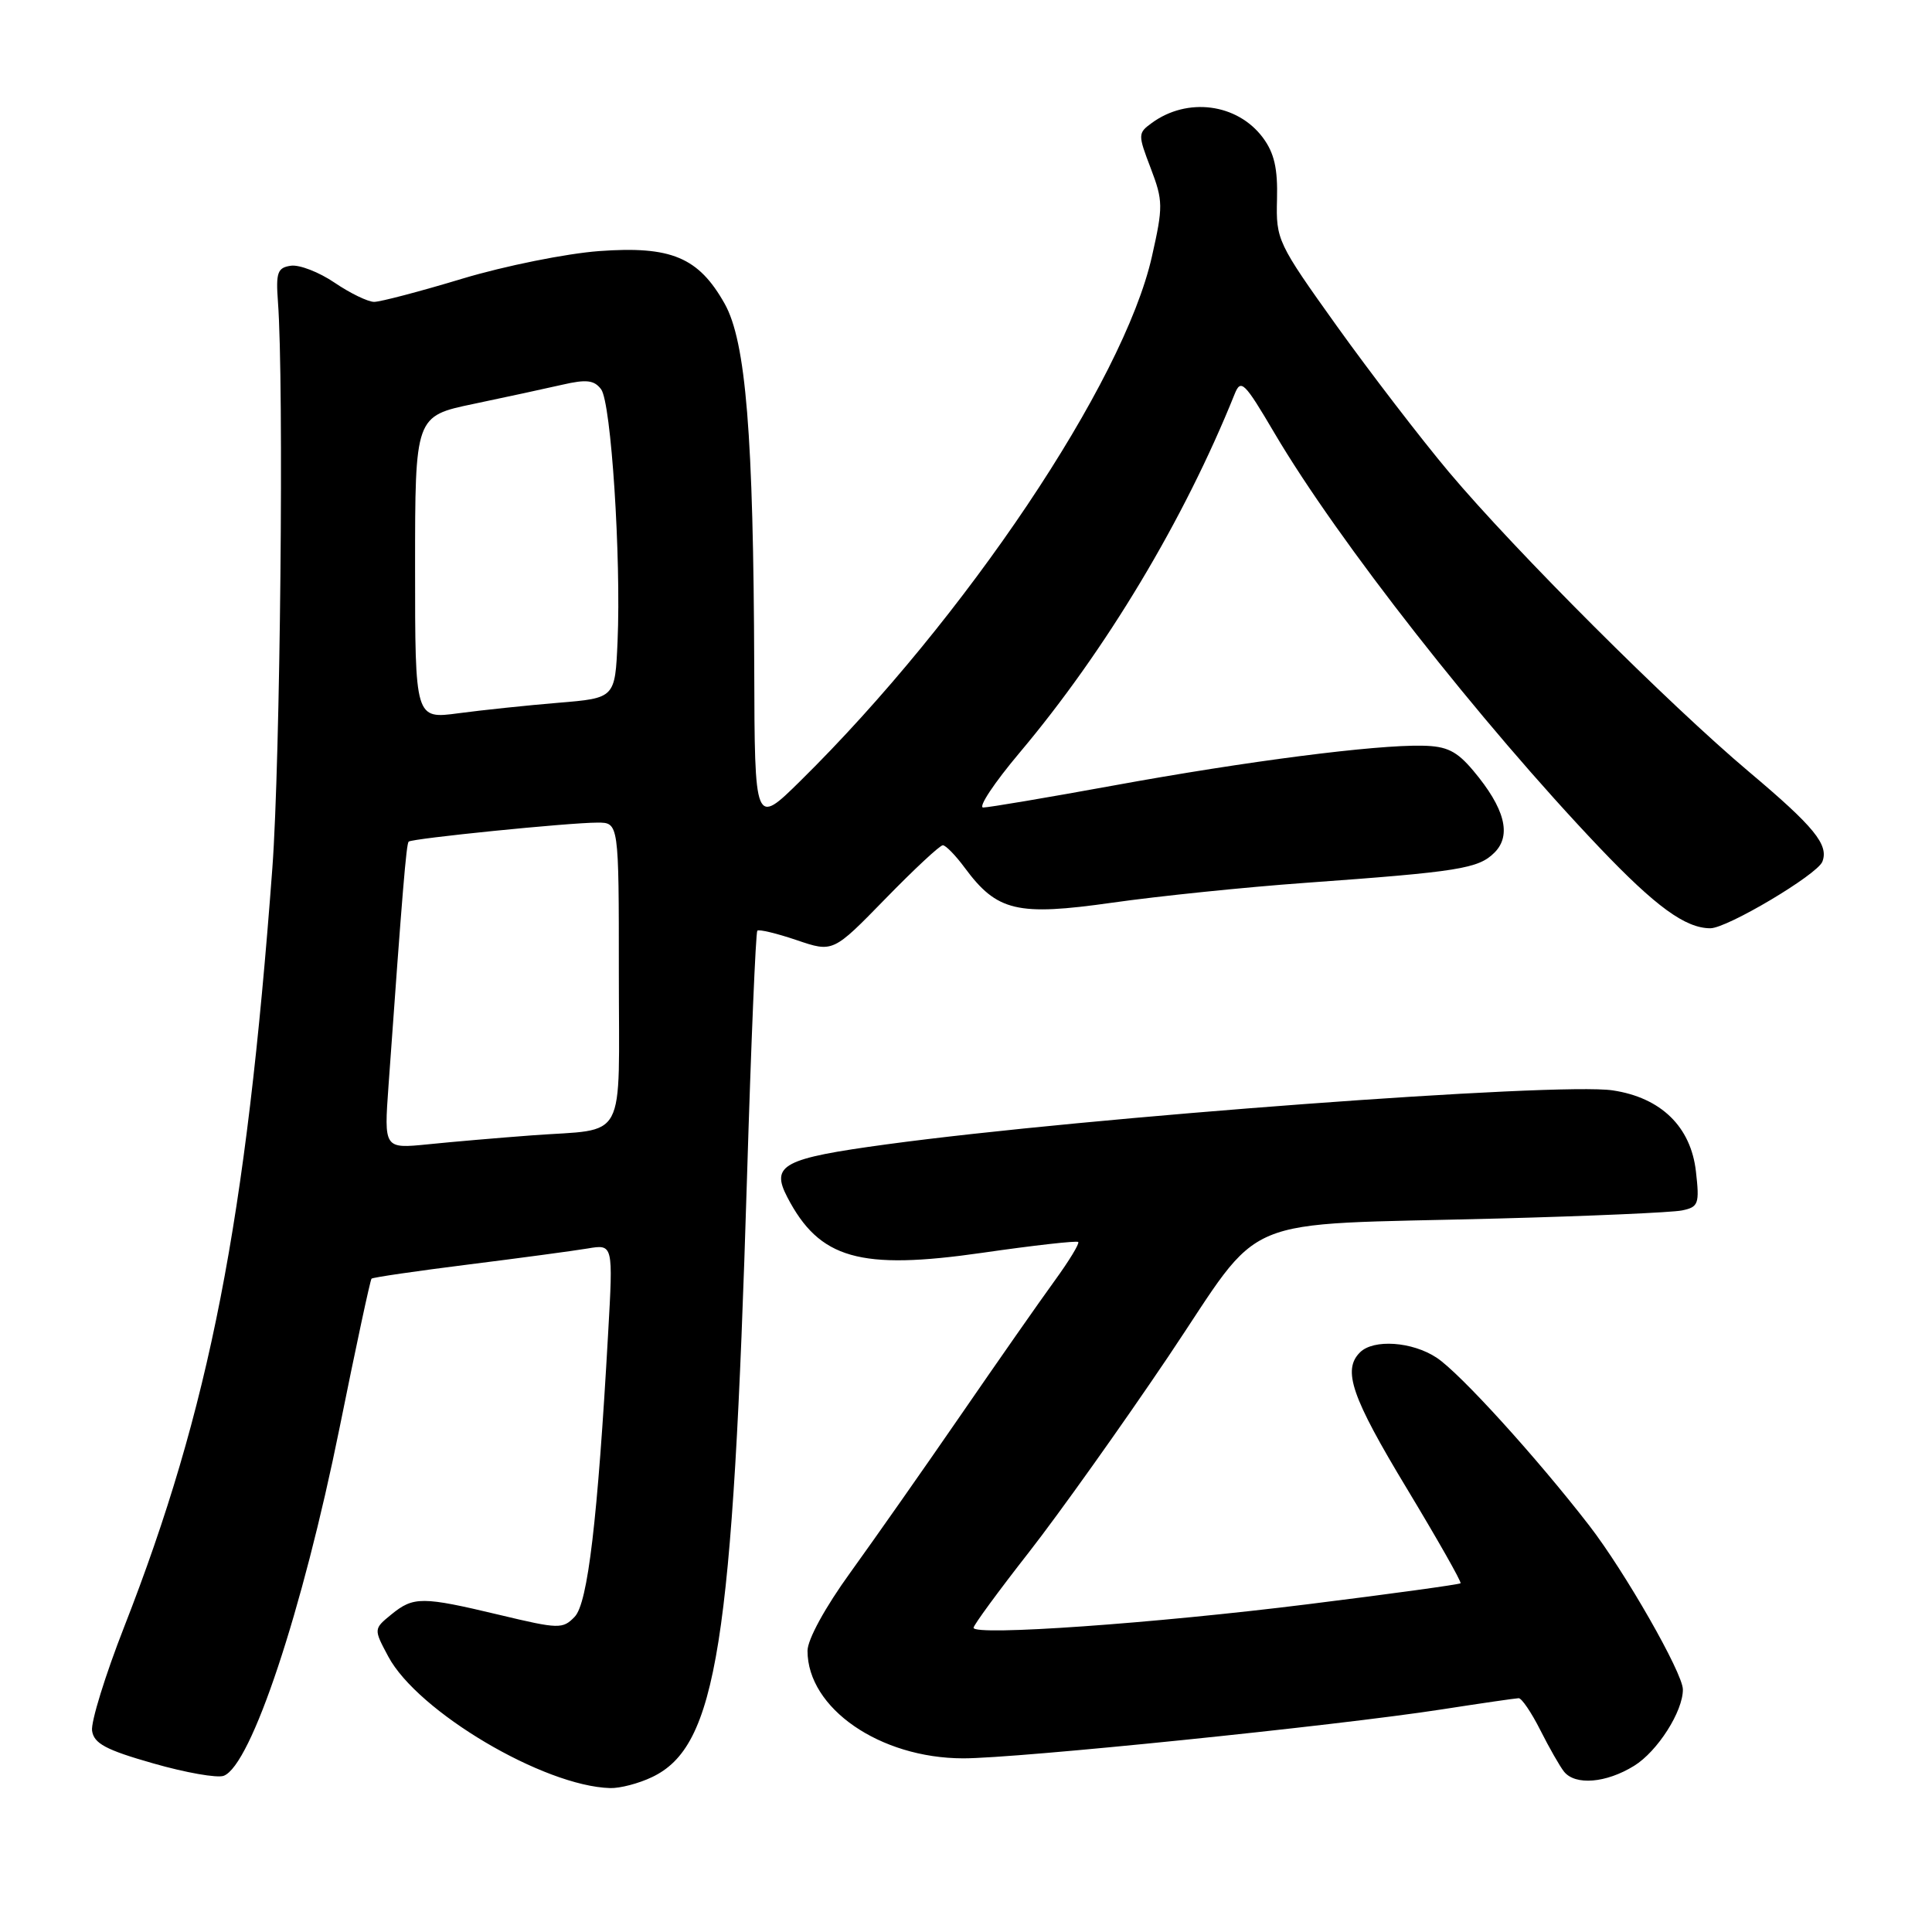 <?xml version="1.0" encoding="UTF-8" standalone="no"?>
<!DOCTYPE svg PUBLIC "-//W3C//DTD SVG 1.1//EN" "http://www.w3.org/Graphics/SVG/1.1/DTD/svg11.dtd" >
<svg xmlns="http://www.w3.org/2000/svg" xmlns:xlink="http://www.w3.org/1999/xlink" version="1.1" viewBox="0 0 256 256">
 <g >
 <path fill="currentColor"
d=" M 86.39 235.48 C 94.98 231.41 97.10 218.00 98.98 156.10 C 99.52 138.28 100.14 123.53 100.35 123.32 C 100.56 123.11 102.90 123.67 105.56 124.57 C 110.38 126.21 110.38 126.21 117.31 119.10 C 121.11 115.20 124.54 112.00 124.93 112.00 C 125.31 112.00 126.62 113.34 127.83 114.98 C 132.11 120.77 134.77 121.40 147.38 119.61 C 153.50 118.74 165.03 117.55 173.00 116.98 C 193.37 115.51 195.90 115.10 198.03 112.97 C 200.33 110.67 199.40 107.09 195.21 102.11 C 193.03 99.52 191.72 98.87 188.50 98.81 C 182.22 98.67 165.14 100.87 147.63 104.07 C 138.80 105.68 130.99 107.00 130.28 107.00 C 129.57 107.00 131.73 103.74 135.09 99.75 C 146.52 86.18 156.91 68.86 163.59 52.23 C 164.42 50.16 164.87 50.59 168.87 57.38 C 177.27 71.65 196.16 95.73 211.96 112.33 C 219.39 120.13 223.33 123.00 226.63 123.00 C 228.86 123.00 240.78 115.91 241.47 114.18 C 242.35 111.94 240.41 109.56 231.74 102.26 C 221.13 93.32 200.77 72.99 191.99 62.55 C 188.27 58.12 181.59 49.42 177.14 43.21 C 169.27 32.20 169.07 31.78 169.21 26.43 C 169.32 22.33 168.85 20.27 167.33 18.23 C 163.95 13.71 157.33 12.84 152.61 16.30 C 150.77 17.64 150.77 17.83 152.48 22.30 C 154.12 26.61 154.13 27.37 152.63 34.01 C 148.87 50.68 127.91 81.93 106.06 103.47 C 100.00 109.44 100.00 109.44 99.94 88.47 C 99.84 57.63 98.84 45.26 96.02 40.24 C 92.56 34.09 88.93 32.57 79.39 33.27 C 75.05 33.59 66.90 35.23 61.28 36.92 C 55.66 38.62 50.39 40.00 49.58 40.00 C 48.76 40.00 46.40 38.86 44.34 37.46 C 42.28 36.06 39.67 35.05 38.55 35.21 C 36.77 35.46 36.54 36.10 36.83 40.00 C 37.64 50.80 37.14 100.85 36.09 115.00 C 32.61 161.83 27.78 186.61 16.45 215.58 C 13.94 221.99 12.03 228.18 12.20 229.33 C 12.44 231.02 14.02 231.87 20.31 233.66 C 24.60 234.89 28.80 235.63 29.65 235.30 C 33.29 233.91 40.08 213.49 45.01 189.12 C 47.16 178.46 49.06 169.60 49.23 169.43 C 49.40 169.26 55.16 168.42 62.02 167.56 C 68.88 166.70 76.02 165.74 77.87 165.43 C 81.25 164.86 81.25 164.86 80.58 176.68 C 79.19 201.43 77.89 212.42 76.15 214.23 C 74.56 215.88 74.05 215.86 66.18 213.98 C 55.91 211.53 54.80 211.53 51.86 213.92 C 49.50 215.85 49.50 215.85 51.45 219.50 C 55.34 226.79 72.02 236.68 80.85 236.93 C 82.14 236.97 84.64 236.32 86.39 235.48 Z  M 216.53 233.98 C 219.63 232.07 223.02 226.75 222.99 223.85 C 222.96 221.65 215.29 208.23 210.58 202.14 C 203.54 193.04 193.44 181.93 190.36 179.90 C 187.12 177.76 181.99 177.41 180.20 179.20 C 177.86 181.54 179.09 185.11 186.41 197.23 C 190.48 203.98 193.69 209.63 193.53 209.79 C 193.38 209.95 184.30 211.20 173.37 212.56 C 152.98 215.11 129.00 216.80 129.00 215.69 C 129.00 215.34 132.30 210.84 136.33 205.69 C 140.36 200.53 148.66 188.87 154.78 179.79 C 167.78 160.46 163.15 162.40 198.50 161.46 C 210.60 161.14 221.57 160.66 222.87 160.39 C 225.06 159.94 225.21 159.53 224.72 155.23 C 224.05 149.30 220.10 145.44 213.69 144.48 C 206.43 143.39 144.01 148.03 117.50 151.63 C 103.72 153.50 102.10 154.36 104.32 158.63 C 108.58 166.82 113.91 168.34 130.18 166.00 C 136.96 165.02 142.67 164.38 142.87 164.57 C 143.07 164.75 141.67 167.06 139.75 169.70 C 137.83 172.34 132.23 180.35 127.31 187.50 C 122.39 194.65 115.80 204.03 112.68 208.36 C 109.34 212.97 107.00 217.25 107.00 218.74 C 107.00 226.35 116.59 232.97 127.62 232.99 C 134.72 233.00 177.06 228.67 191.00 226.51 C 196.22 225.70 200.83 225.03 201.23 225.02 C 201.63 225.01 202.92 226.91 204.10 229.25 C 205.28 231.59 206.69 234.06 207.24 234.75 C 208.73 236.61 212.83 236.27 216.53 233.98 Z  M 51.48 143.86 C 53.33 117.94 53.84 111.83 54.15 111.52 C 54.59 111.10 75.39 109.00 79.17 109.00 C 82.00 109.00 82.00 109.00 82.00 128.93 C 82.00 151.81 83.24 149.49 70.50 150.44 C 66.10 150.77 59.89 151.30 56.69 151.63 C 50.88 152.21 50.88 152.21 51.48 143.86 Z  M 55.00 75.21 C 55.00 55.14 55.00 55.14 62.75 53.52 C 67.01 52.63 72.30 51.48 74.50 50.98 C 77.70 50.24 78.73 50.36 79.65 51.58 C 80.98 53.34 82.31 73.89 81.83 85.00 C 81.50 92.50 81.50 92.50 74.00 93.12 C 69.88 93.46 63.91 94.09 60.75 94.51 C 55.00 95.28 55.00 95.28 55.00 75.21 Z "/>
</g>
</svg>